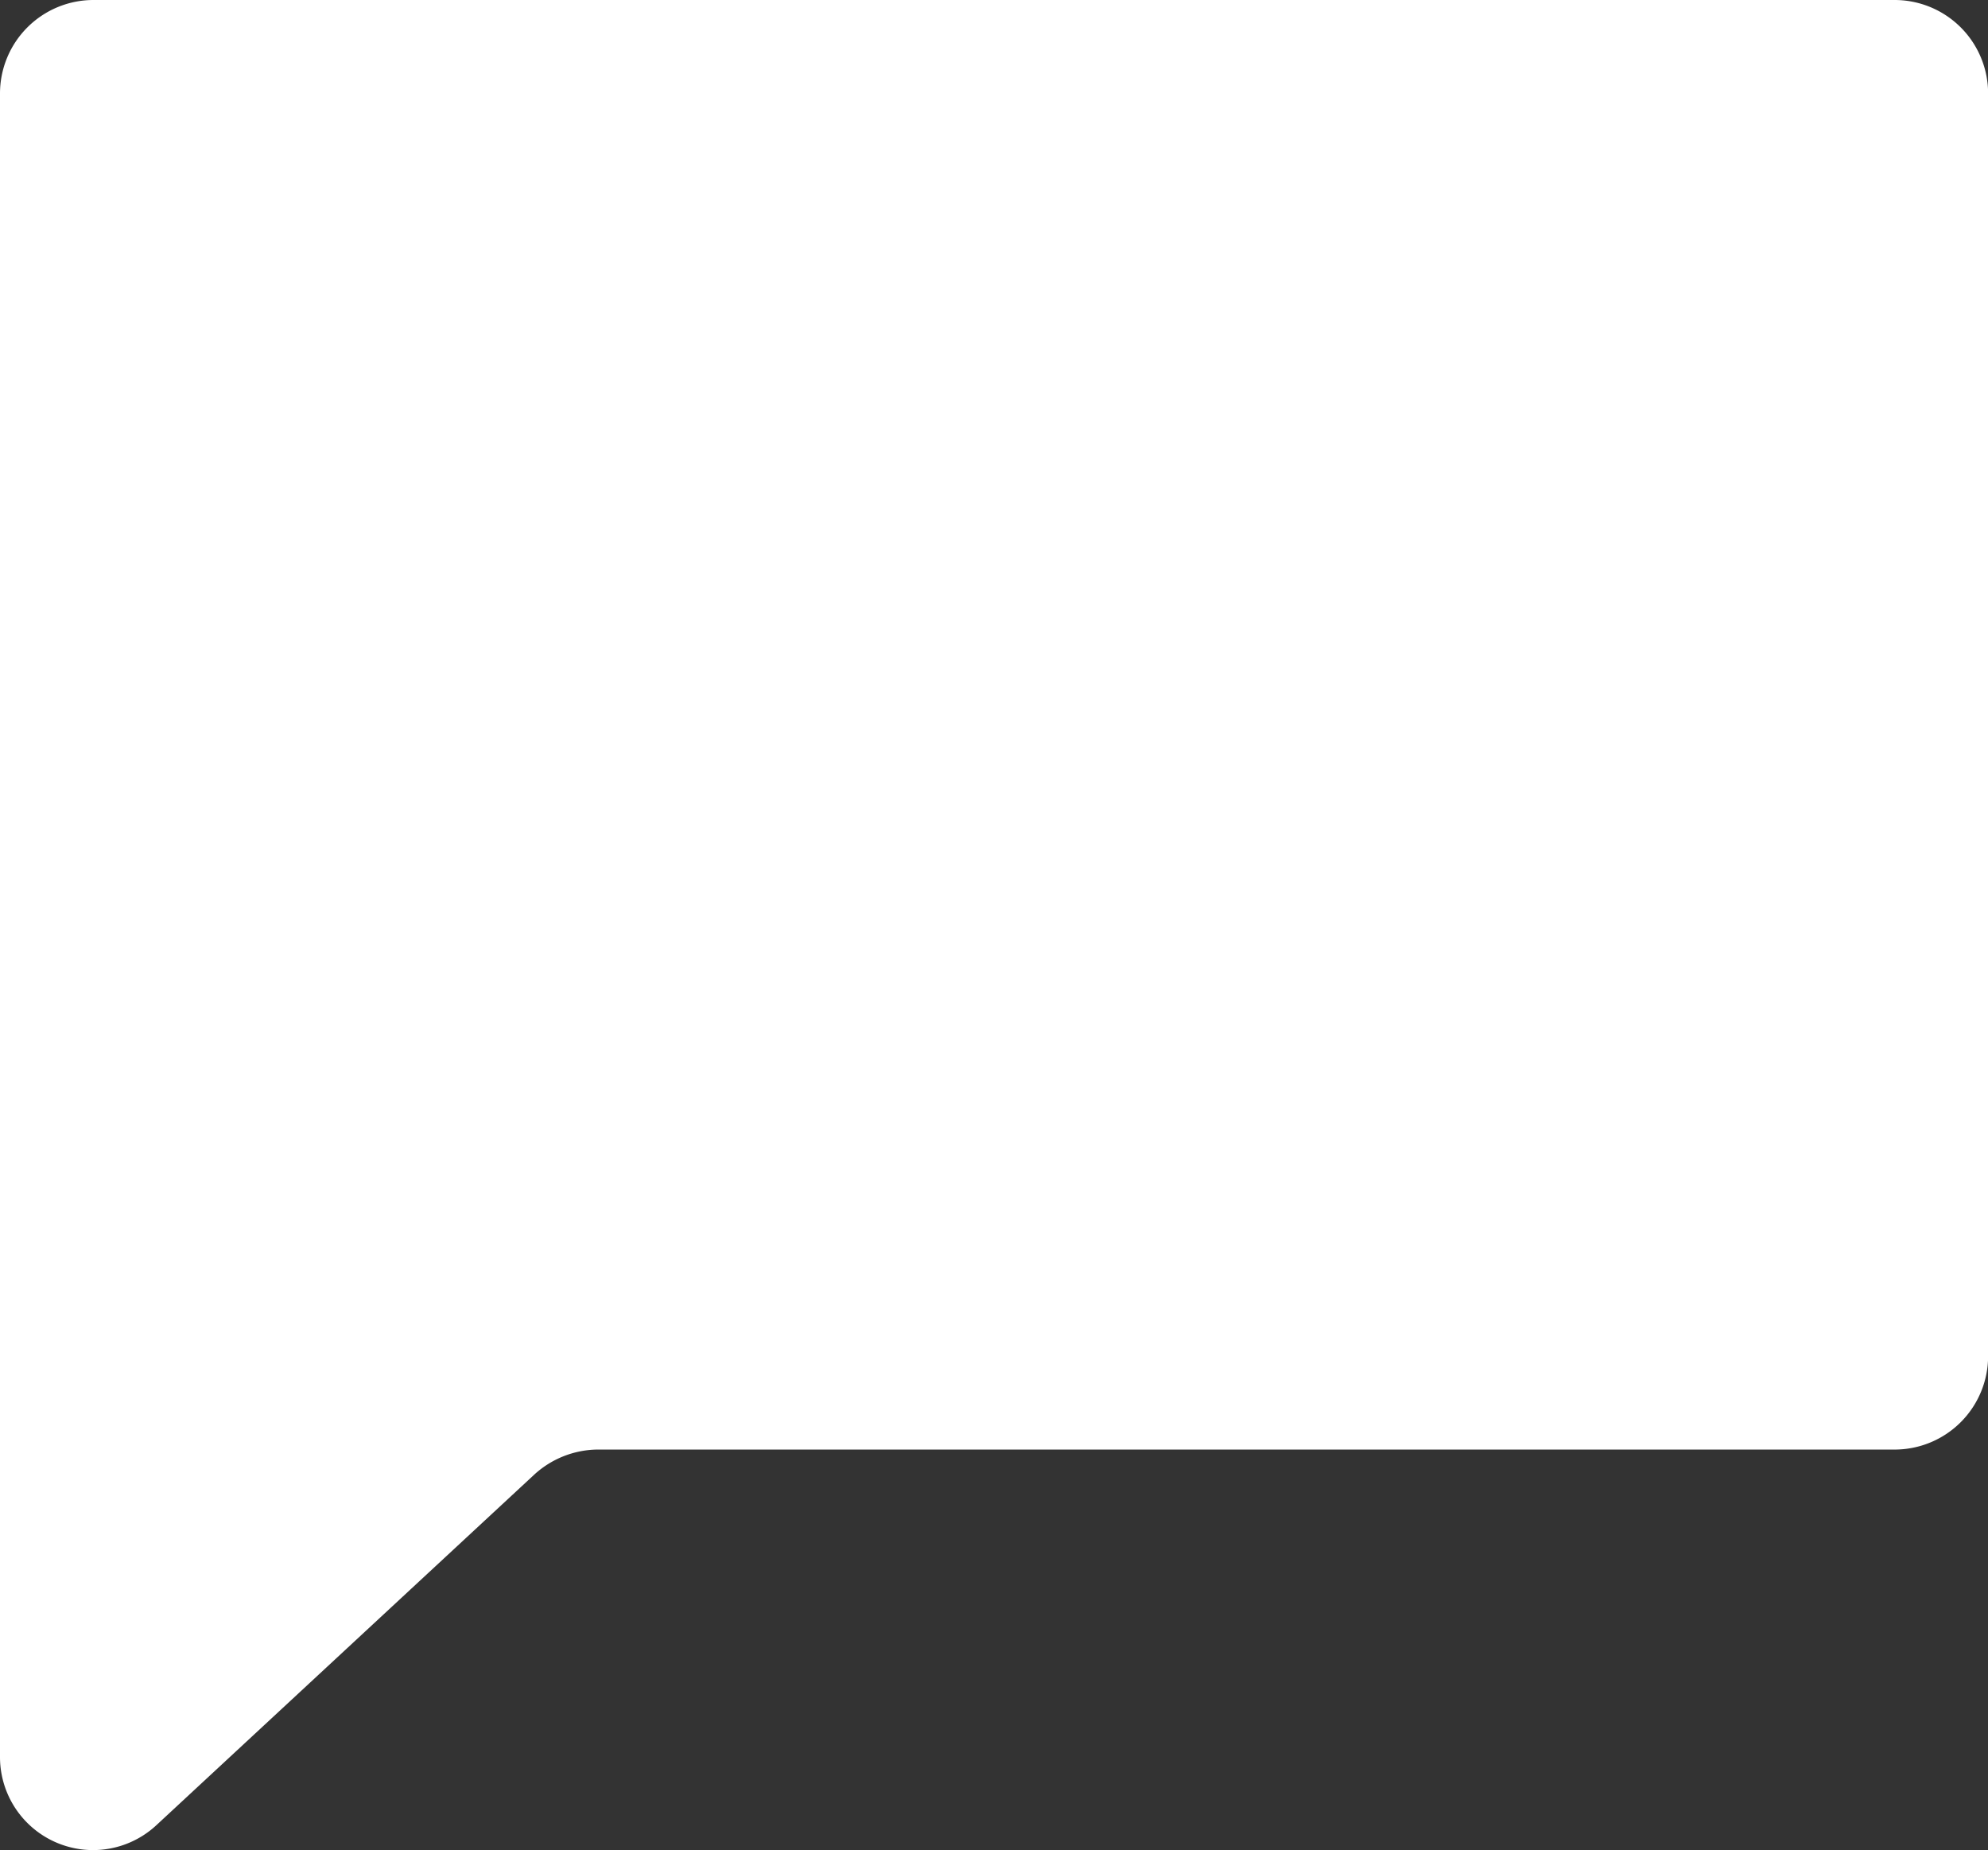 <svg xmlns="http://www.w3.org/2000/svg" viewBox="16507.9 -4279.954 52.947 49.271">
  <rect x="16507.9" y="-4279.954" width="52.947" height="49.271" fill="#333333" stroke="none"/>
  <defs>
    <style>
      .cls-1 {
        fill: #fff;
      }
    </style>
  </defs>
  <path id="Path_807" data-name="Path 807" class="cls-1" d="M542.578,76.089l10.036-9.309a2.535,2.535,0,0,1,1.68-.681H588.85a2.49,2.49,0,0,0,2.5-2.5V30a2.49,2.49,0,0,0-2.5-2.5H540.9a2.49,2.49,0,0,0-2.5,2.5V74.272A2.478,2.478,0,0,0,542.578,76.089Z" transform="translate(15969.5 -4307.454)"/>
</svg>
